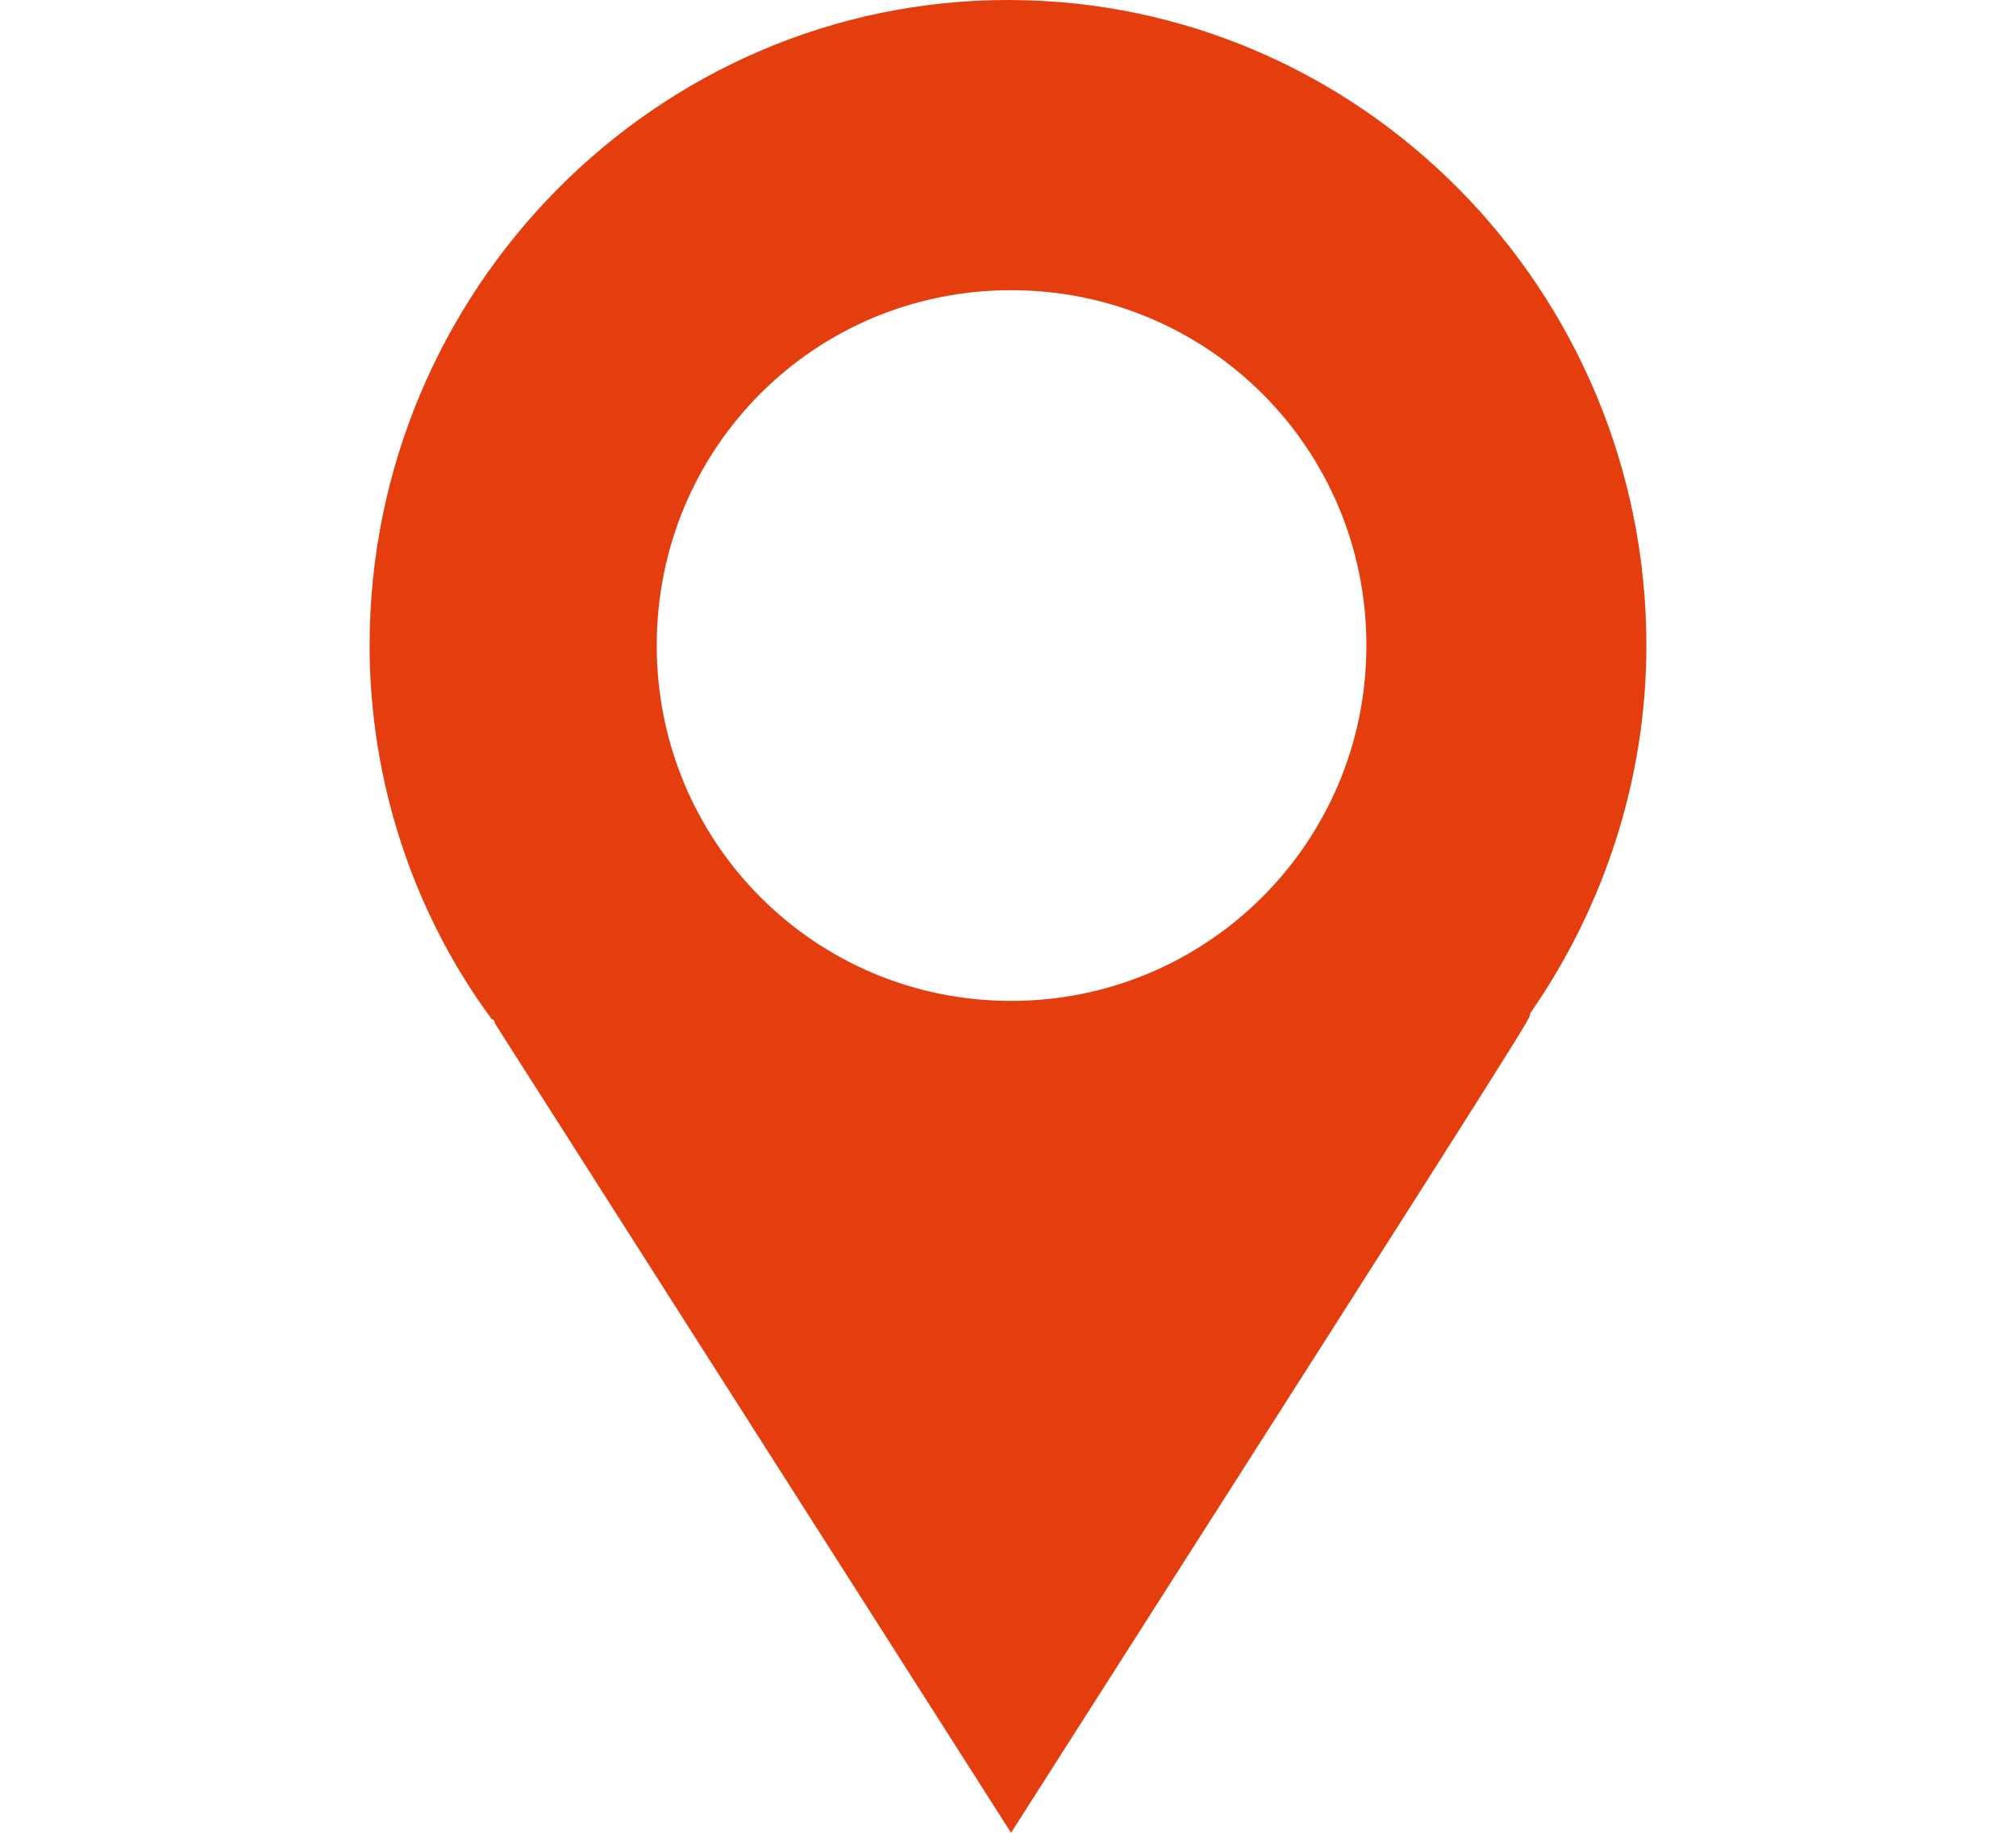 <?xml version="1.0" encoding="utf-8"?>
<!-- Generator: Adobe Illustrator 16.0.0, SVG Export Plug-In . SVG Version: 6.00 Build 0)  -->
<!DOCTYPE svg PUBLIC "-//W3C//DTD SVG 1.1//EN" "http://www.w3.org/Graphics/SVG/1.1/DTD/svg11.dtd">
<svg version="1.1" id="Calque_1" xmlns="http://www.w3.org/2000/svg" xmlns:xlink="http://www.w3.org/1999/xlink" x="0px" y="0px"
	 width="22px" height="20px" viewBox="0 0 13 18" enable-background="new 0 0 13 18" xml:space="preserve">
<g>
	<path fill="#e43e0f" d="M6.5,0C3.05,0,0.23,2.85,0.23,6.34c0,1.3,0.41,2.6,1.2,3.67c0.03,0,0.03,0.04,0.03,0.04L6.53,18
		c5.42-8.49,5.07-7.95,5.1-8.05c0.73-1.05,1.14-2.31,1.14-3.61C12.77,2.85,9.96,0,6.5,0z M6.53,9.83c-1.93,0-3.48-1.56-3.48-3.49
		c0-1.94,1.55-3.49,3.48-3.49c1.93,0,3.49,1.55,3.49,3.49C10.02,8.27,8.46,9.83,6.53,9.83z"/>
</g>
</svg>
